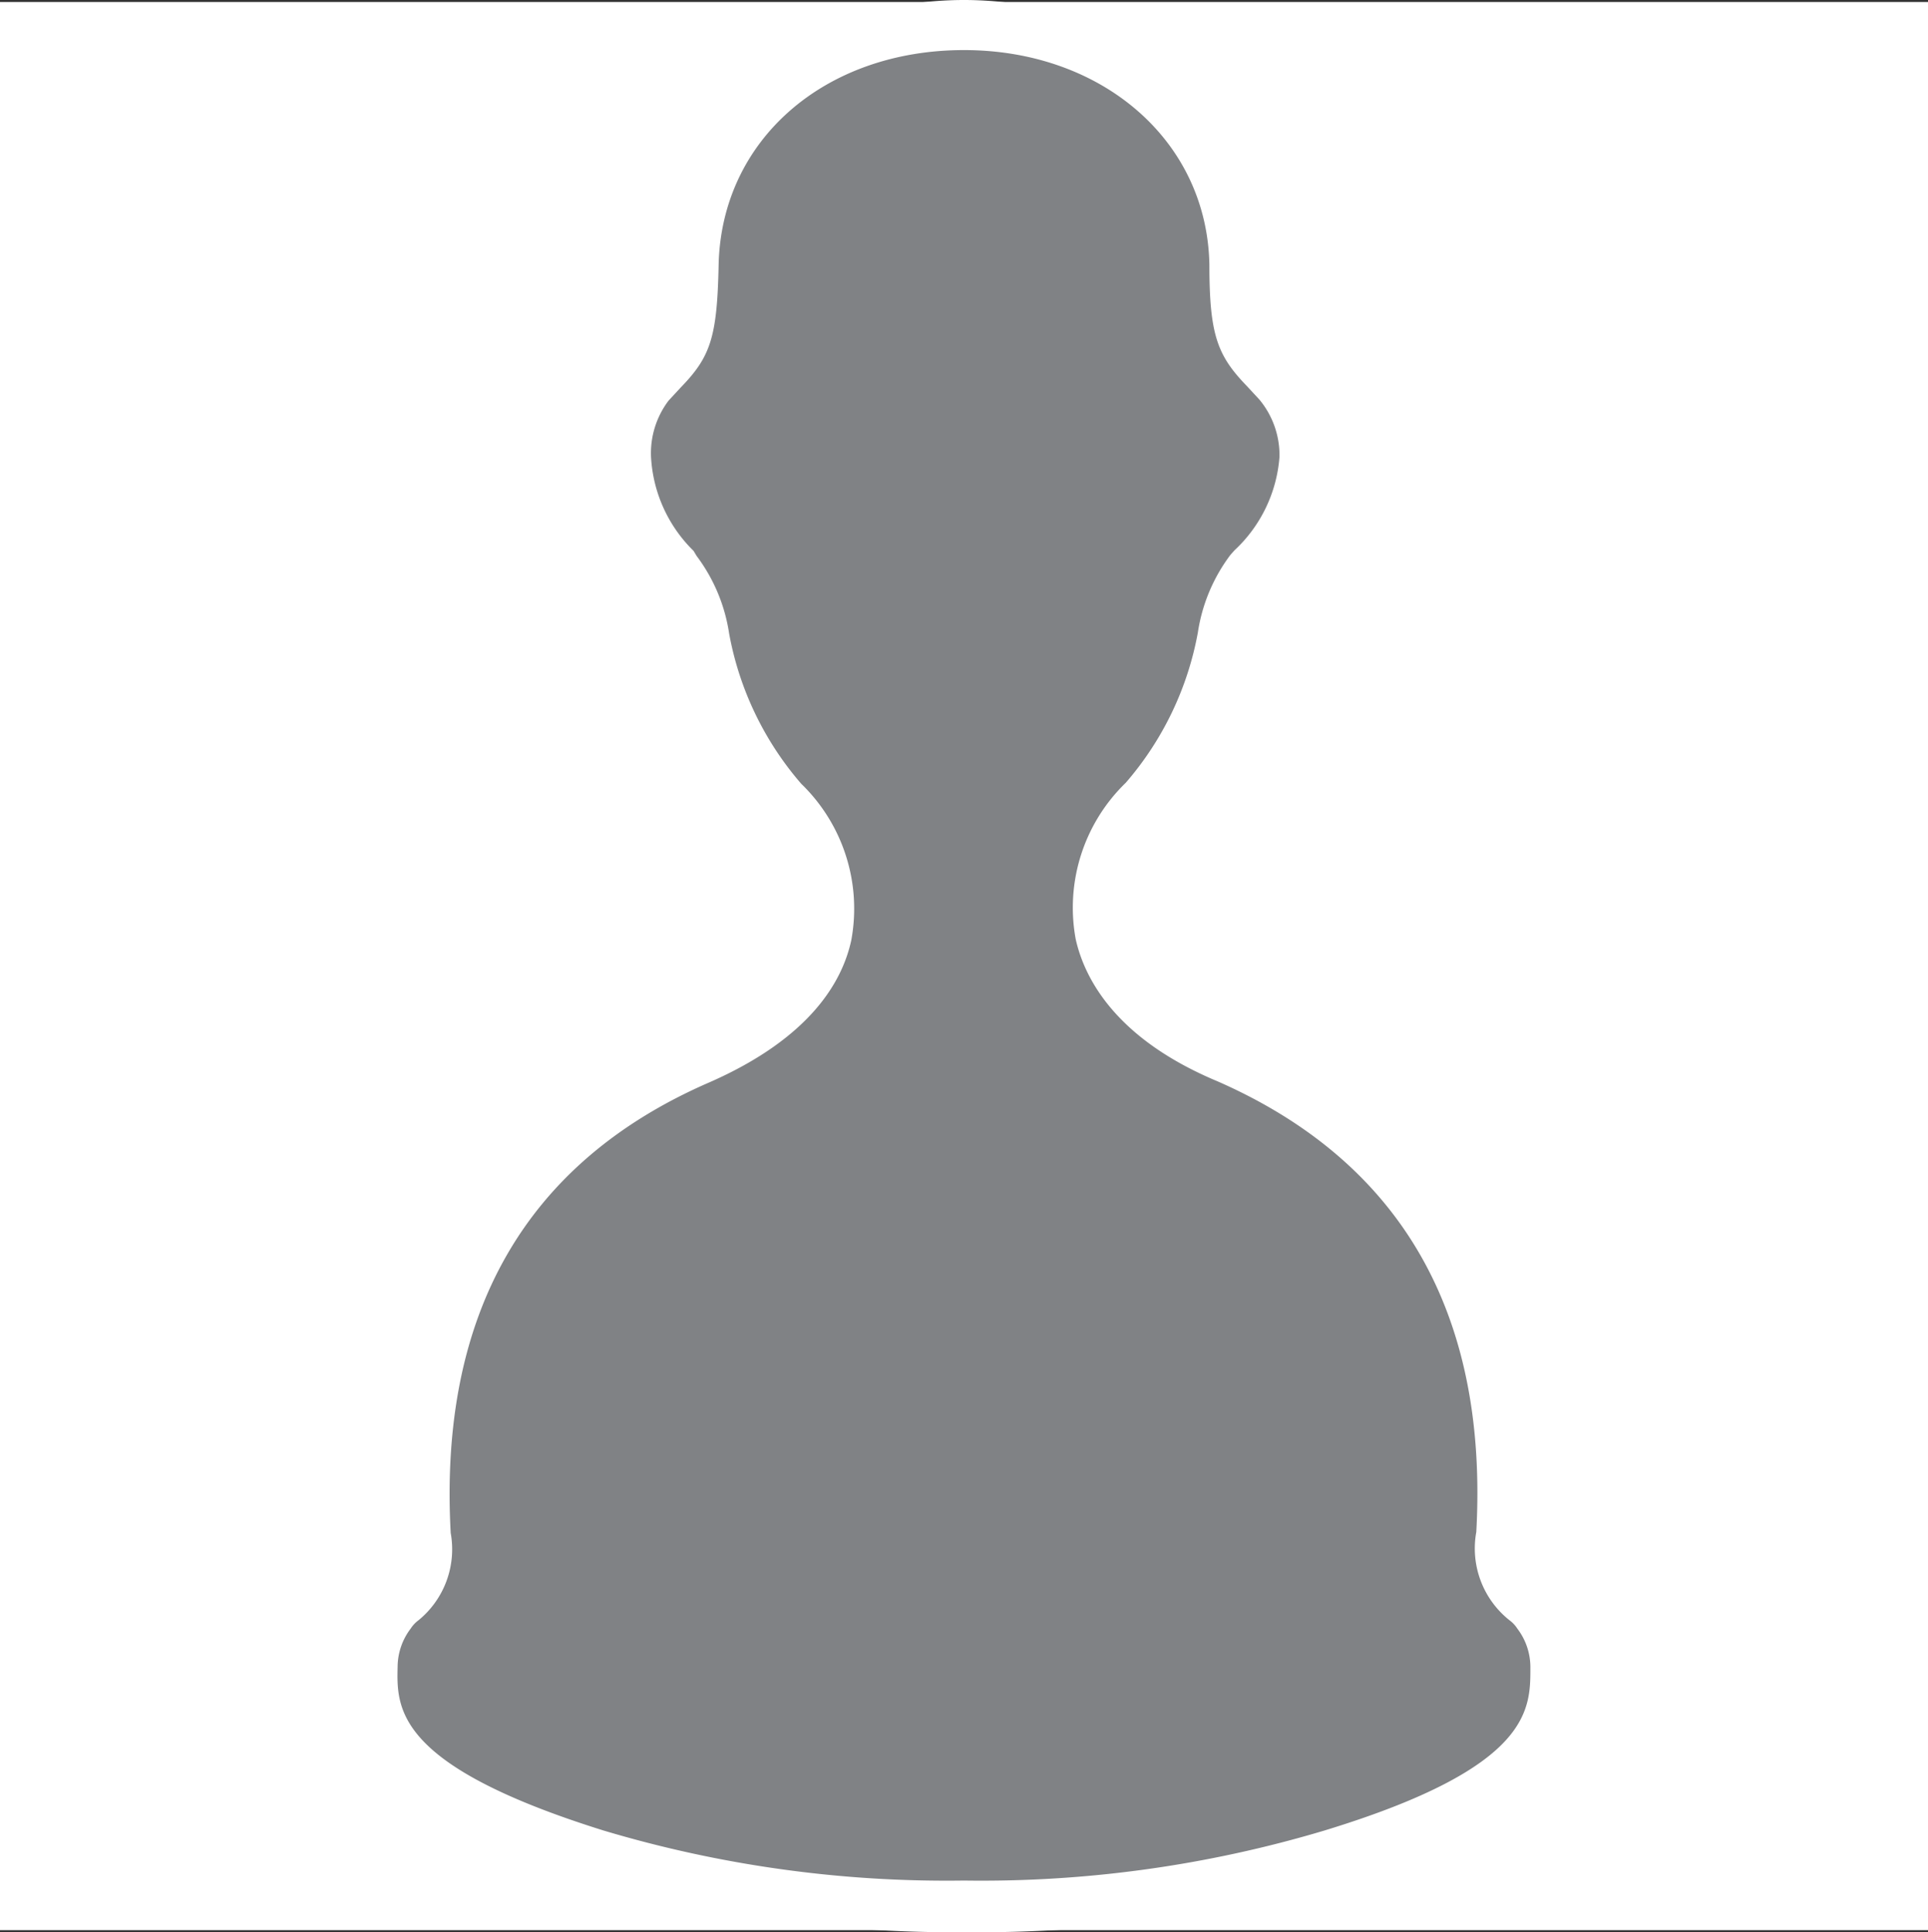 <svg xmlns="http://www.w3.org/2000/svg" viewBox="0 0 38.5 38.58"><rect x="0" y="0" width="38.5" height="38.58" fill="#333333" stroke="none"/><defs><style>.cls-1{fill:#fff;}.cls-2{fill:#808285;}</style></defs><g id="Layer_2" data-name="Layer 2"><g id="Layer_1-2" data-name="Layer 1"><rect class="cls-1" y="0.04" width="38.5" height="38.5"/><path class="cls-2" d="M19.25,38.08a24.54,24.54,0,0,1-7.35-1c-4.52-1.41-4.48-2.77-4.46-3.76a1.84,1.84,0,0,1,.33-1,1.17,1.17,0,0,1,.28-.3,1.32,1.32,0,0,0,.47-1.34c-.31-5.74,2.8-8.34,5.47-9.51,1.82-.8,2.38-1.79,2.54-2.49A3,3,0,0,0,15.65,16a6.76,6.76,0,0,1-1.56-3.2,3,3,0,0,0-.54-1.34l-.07-.09a3.33,3.33,0,0,1-1-2.18A2.24,2.24,0,0,1,13,7.67l.28-.31c.46-.47.58-.74.61-2.09C13.9,2.51,16.18.5,19.25.5s5.35,2,5.4,4.77c0,1.35.15,1.62.61,2.09l.28.31a2.24,2.24,0,0,1,.51,1.47,3.33,3.33,0,0,1-1,2.18L25,11.4a3.07,3.07,0,0,0-.54,1.35A6.8,6.8,0,0,1,22.85,16,3,3,0,0,0,22,18.64c.16.7.72,1.69,2.54,2.49,2.67,1.17,5.78,3.77,5.47,9.51A1.32,1.32,0,0,0,30.45,32a1.17,1.17,0,0,1,.28.3,1.84,1.84,0,0,1,.33,1c0,1,.06,2.35-4.46,3.76A24.54,24.54,0,0,1,19.25,38.08Z"/><path class="cls-1" d="M19.25,1C22,1,24.1,2.8,24.15,5.28c0,1.41.16,1.82.75,2.43l.25.27a1.74,1.74,0,0,1,.4,1.14,2.84,2.84,0,0,1-.9,1.87l-.08.09a3.42,3.42,0,0,0-.65,1.55,6.31,6.31,0,0,1-1.44,3,3.47,3.47,0,0,0-1,3.12c.18.81.82,2,2.83,2.84,3.67,1.61,5.41,4.64,5.17,9a1.83,1.83,0,0,0,.66,1.76.64.64,0,0,1,.16.17,1.27,1.27,0,0,1,.26.76c0,.84.05,2-4.11,3.27a23.91,23.91,0,0,1-7.2,1,23.91,23.91,0,0,1-7.2-1c-4.16-1.3-4.13-2.44-4.11-3.27a1.27,1.27,0,0,1,.26-.76.64.64,0,0,1,.16-.17A1.83,1.83,0,0,0,9,30.61c-.24-4.38,1.5-7.41,5.17-9,2-.88,2.65-2,2.83-2.84a3.47,3.47,0,0,0-1-3.12,6.31,6.31,0,0,1-1.44-3,3.42,3.42,0,0,0-.65-1.55L13.85,11A2.84,2.84,0,0,1,13,9.12,1.74,1.74,0,0,1,13.35,8l.25-.27c.59-.61.72-1,.75-2.43C14.4,2.8,16.46,1,19.25,1m0-1c-3.3,0-5.84,2.18-5.9,5.26,0,1.64-.2,1.39-.77,2.09A2.76,2.76,0,0,0,12,9.15a3.92,3.92,0,0,0,1.23,2.58c.59.68.26,2.46,2.09,4.55,1.44,1.65,1,3.31-1.48,4.39-3.35,1.47-6.07,4.48-5.77,10,.06,1-.28.71-.67,1.35a2.24,2.24,0,0,0-.41,1.26c0,1.47.41,2.87,4.81,4.24a25,25,0,0,0,7.5,1.06,25,25,0,0,0,7.5-1.06c4.4-1.37,4.84-2.77,4.81-4.24A2.24,2.24,0,0,0,31.15,32c-.39-.64-.73-.34-.67-1.35.3-5.52-2.42-8.53-5.77-10-2.48-1.08-2.92-2.74-1.48-4.39,1.83-2.09,1.5-3.87,2.09-4.55a3.92,3.92,0,0,0,1.23-2.58,2.76,2.76,0,0,0-.63-1.8c-.57-.7-.74-.45-.77-2.09C25.09,2.18,22.55,0,19.25,0Z"/></g></g></svg>